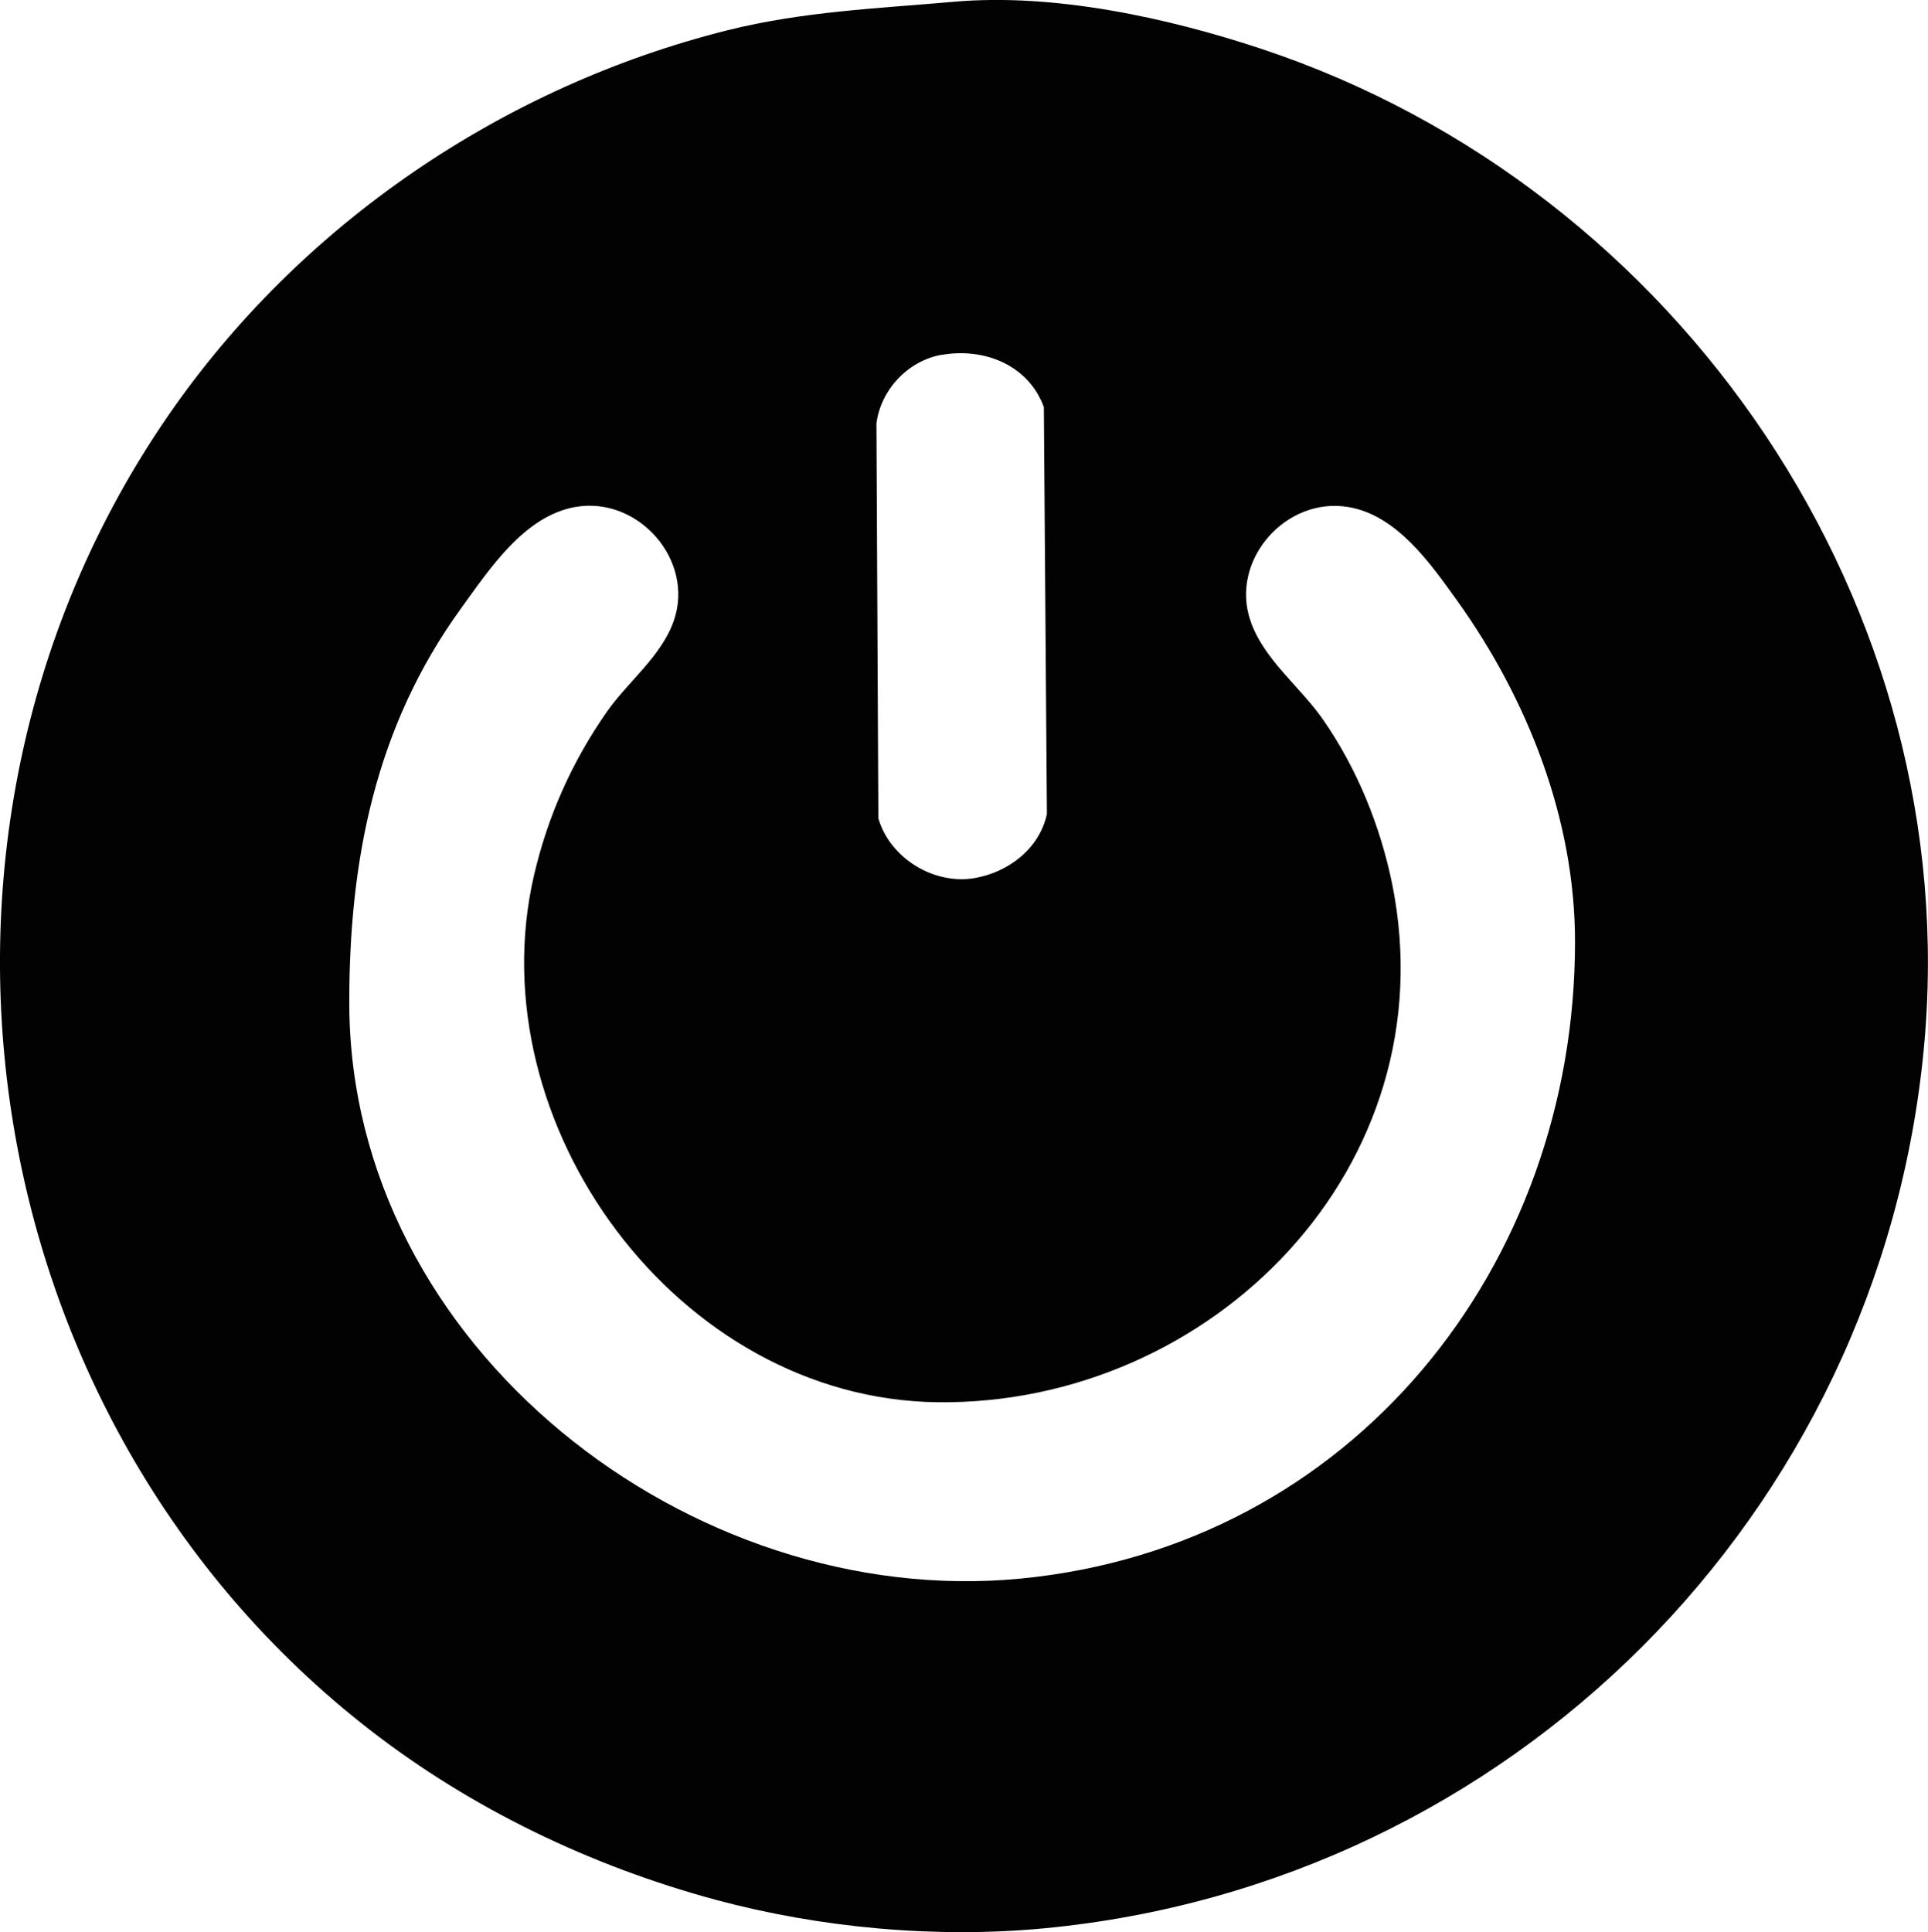 <?xml version="1.0" encoding="UTF-8" standalone="no"?>
<!-- Created with Inkscape (http://www.inkscape.org/) -->

<svg
   width="12mm"
   height="12.025mm"
   viewBox="0 0 12 12.025"
   version="1.1"
   id="svg5"
   xml:space="preserve"
   inkscape:version="1.2.2 (732a01da63, 2022-12-09)"
   sodipodi:docname="switch.svg"
   xmlns:inkscape="http://www.inkscape.org/namespaces/inkscape"
   xmlns:sodipodi="http://sodipodi.sourceforge.net/DTD/sodipodi-0.dtd"
   xmlns="http://www.w3.org/2000/svg"
   xmlns:svg="http://www.w3.org/2000/svg"><sodipodi:namedview
     id="namedview7"
     pagecolor="#505050"
     bordercolor="#eeeeee"
     borderopacity="1"
     inkscape:showpageshadow="0"
     inkscape:pageopacity="0"
     inkscape:pagecheckerboard="0"
     inkscape:deskcolor="#505050"
     inkscape:document-units="mm"
     showgrid="false"
     inkscape:zoom="18.767718"
     inkscape:cx="22.698551"
     inkscape:cy="22.725193"
     inkscape:window-width="1920"
     inkscape:window-height="1111"
     inkscape:window-x="-9"
     inkscape:window-y="-9"
     inkscape:window-maximized="1"
     inkscape:current-layer="layer1"
     showguides="true"><inkscape:grid
       type="xygrid"
       id="grid331"
       originx="3.949"
       originy="-36.379" /></sodipodi:namedview><defs
     id="defs2" /><g
     inkscape:label="Capa 1"
     inkscape:groupmode="layer"
     id="layer1"
     transform="translate(3.949,-36.379)"><path
       style="fill:#000000;stroke-width:0.279"
       id="path345"
       d="" /><path
       style="fill:#020202;stroke:none;stroke-width:0.026"
       d="m 1.988,36.39 c -0.478,0.042 -0.938,0.06 -1.408,0.177 -1.398,0.35 -2.661,1.208 -3.481,2.397 -1.787,2.589 -1.237,6.247 1.254,8.181 0.635,0.493 1.376,0.847 2.15,1.057 C 1.157,48.378 1.876,48.444 2.551,48.38 5.451,48.104 7.749,45.806 8.025,42.906 8.287,40.155 6.508,37.551 3.908,36.685 3.32,36.489 2.61,36.335 1.988,36.39 m -0.077,2.198 c 0.263,-0.047 0.54,0.061 0.637,0.324 l 0.019,2.534 c -0.047,0.216 -0.241,0.362 -0.451,0.398 -0.253,0.043 -0.527,-0.125 -0.598,-0.372 l -0.012,-2.458 c 0.027,-0.21 0.196,-0.389 0.405,-0.427 m -2.278,0.947 c 0.39,-0.068 0.743,0.33 0.612,0.708 -0.077,0.221 -0.282,0.376 -0.414,0.563 -0.219,0.312 -0.371,0.653 -0.457,1.024 -0.356,1.544 0.893,3.257 2.512,3.277 1.709,0.02 3.184,-1.467 2.83,-3.226 C 4.642,41.519 4.498,41.163 4.286,40.858 4.144,40.653 3.916,40.484 3.834,40.243 c -0.13,-0.378 0.221,-0.776 0.612,-0.708 0.3,0.052 0.507,0.349 0.673,0.58 0.44,0.614 0.735,1.362 0.735,2.125 9.68e-5,2.017 -1.384,3.766 -3.456,3.964 -2.047,0.195 -4.169,-1.439 -4.173,-3.58 -0.001,-0.889 0.161,-1.721 0.695,-2.458 0.177,-0.244 0.393,-0.576 0.713,-0.632 z"
       id="path196"
       sodipodi:nodetypes="ccssccccccccccccccccccsccccccccc" /></g></svg>
